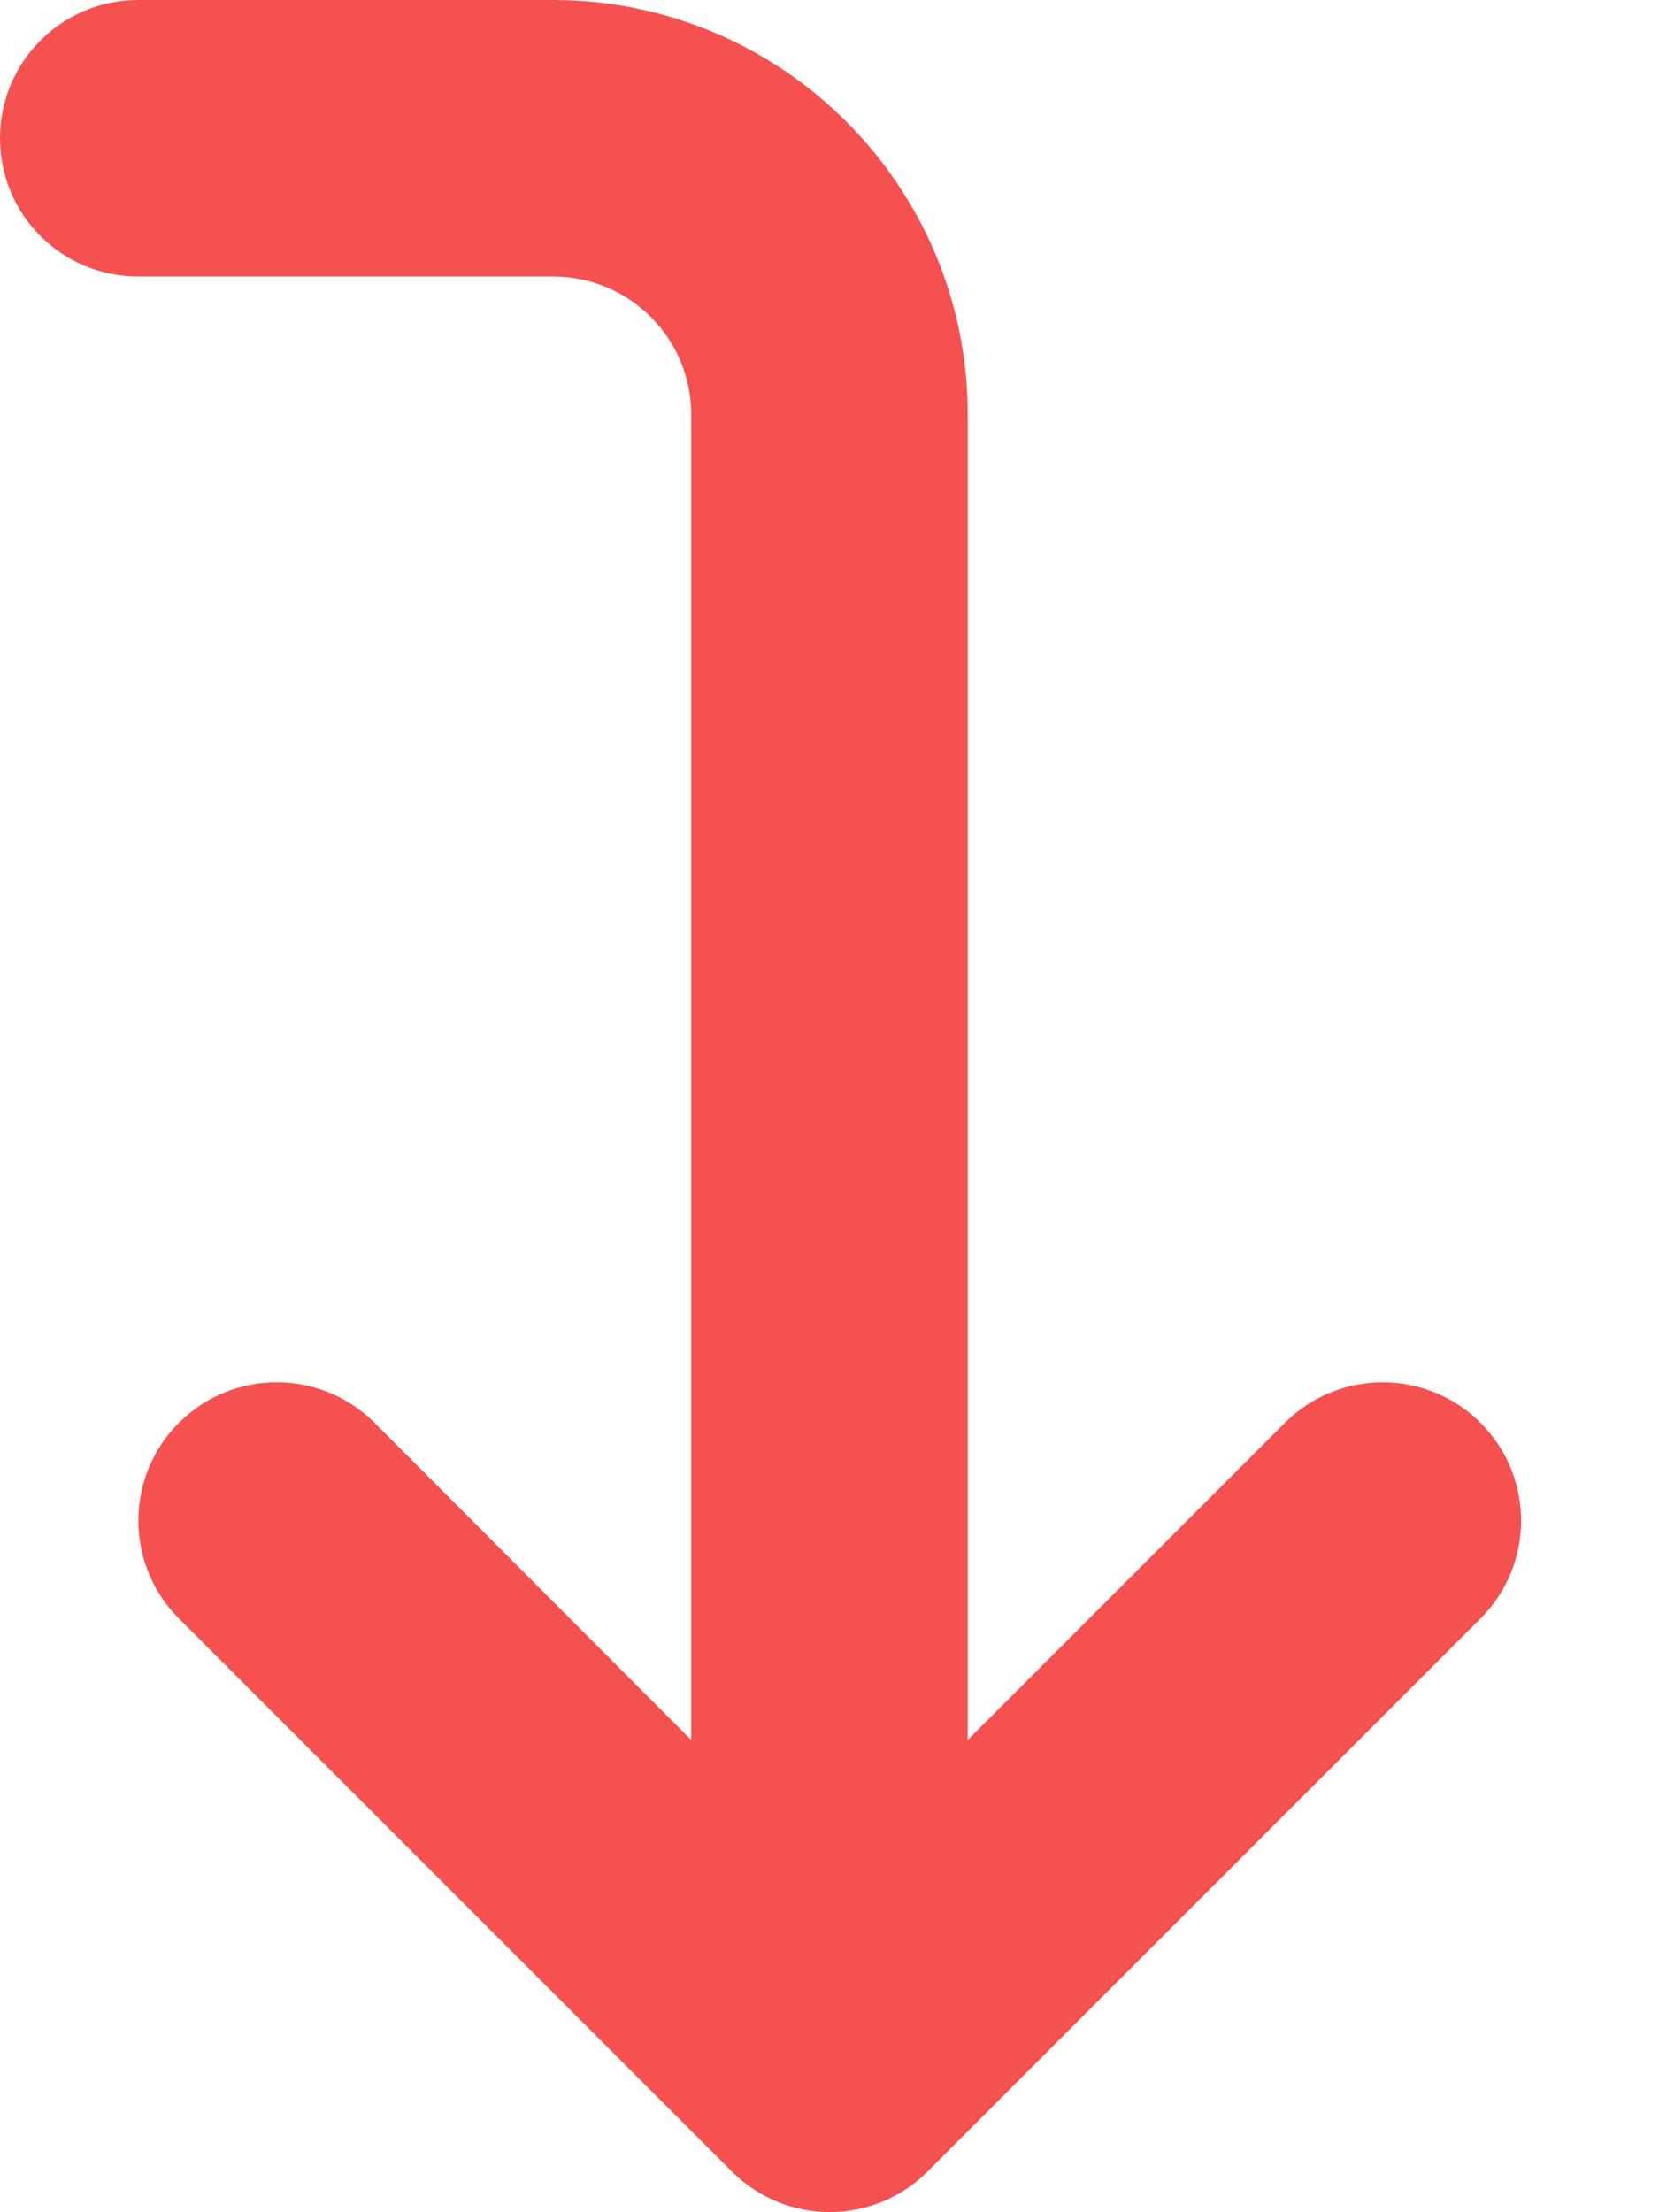<svg width="18" height="24" viewBox="0 0 18 24" fill="none" xmlns="http://www.w3.org/2000/svg">
<path d="M1.5 3C0.67 3 0 2.33 0 1.5C0 0.67 0.67 0 1.5 0H6C8.484 0 10.5 2.016 10.5 4.5V18.877L13.941 15.436C14.527 14.85 15.478 14.85 16.064 15.436C16.65 16.022 16.65 16.973 16.064 17.559L10.064 23.559C9.478 24.145 8.527 24.145 7.941 23.559L1.941 17.559C1.355 16.973 1.355 16.022 1.941 15.436C2.527 14.85 3.478 14.85 4.064 15.436L7.5 18.877V4.5C7.5 3.67 6.83 3 6 3H1.5Z" fill="#F55151"/>
</svg>
